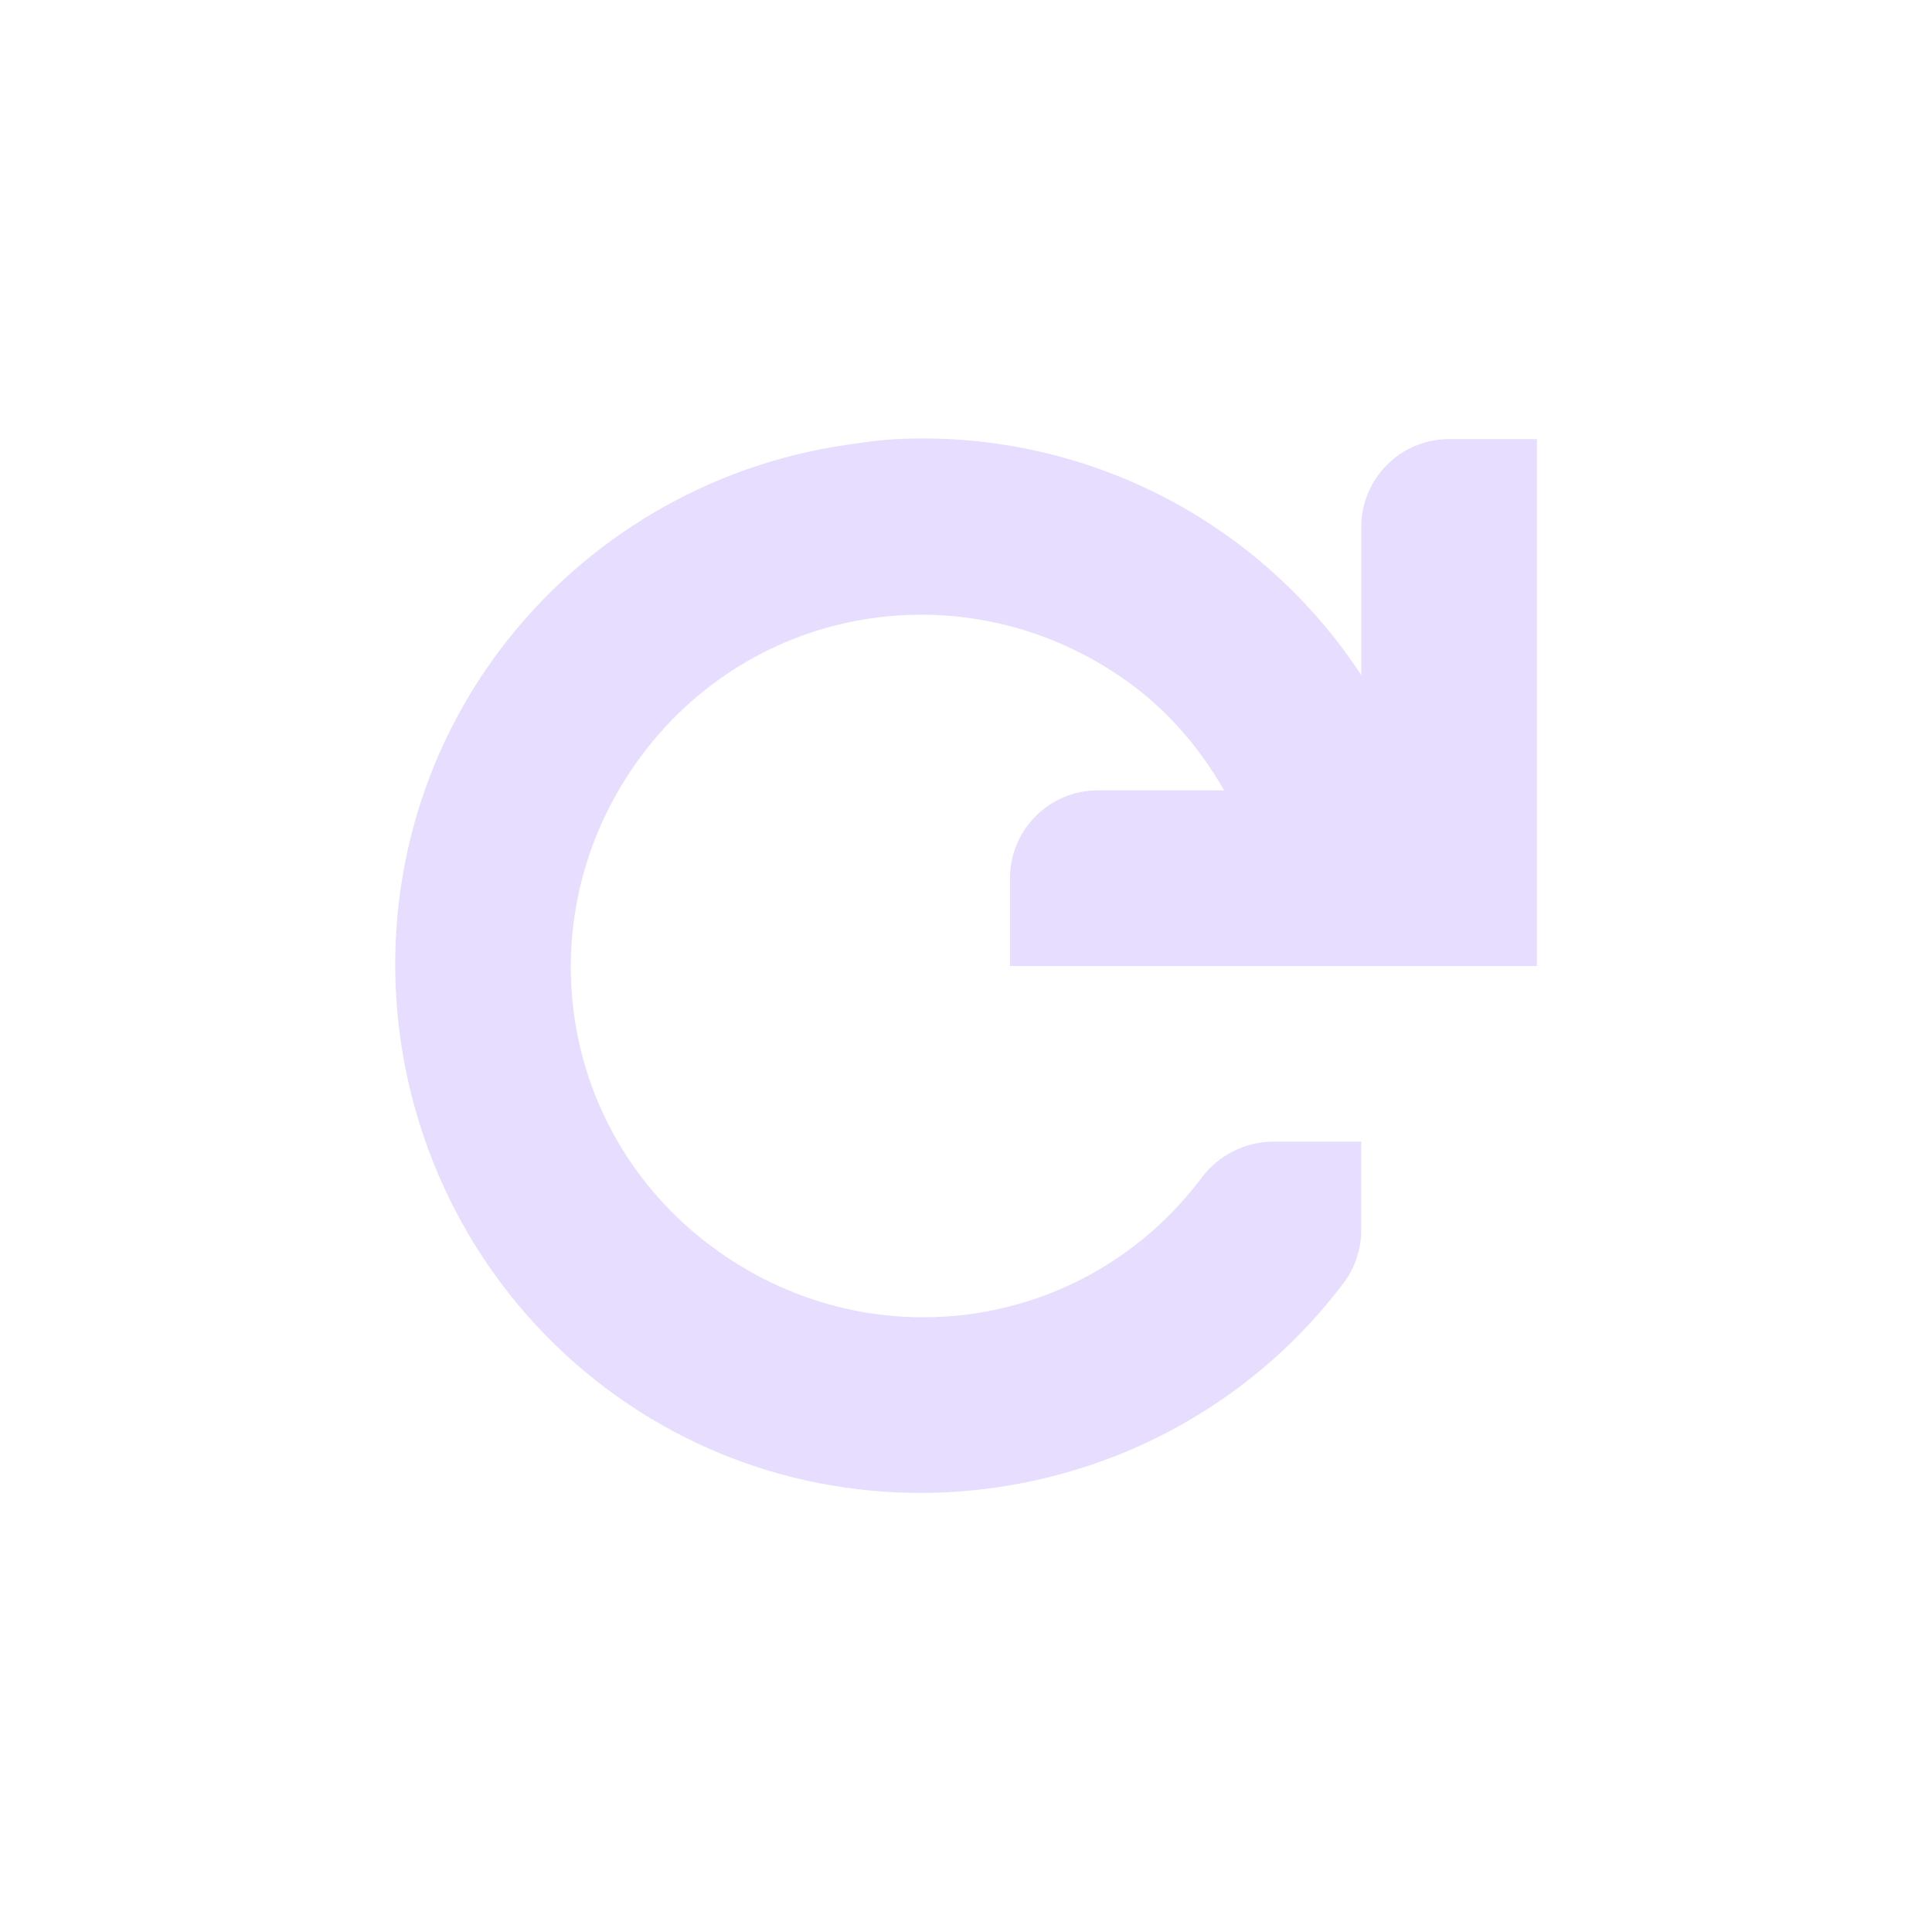 <svg height="22" viewBox="0 0 22 22" width="22" xmlns="http://www.w3.org/2000/svg">
  <path d="m10.22 5c-.192.009-.372.035-.563.063-1.581.225-3.008 1.067-3.968 2.343-1.982 2.642-1.424 6.425 1.217 8.407 2.642 1.98 6.425 1.422 8.406-1.22.123-.17.19-.382.188-.593v-1h-1c-.158.001-.313.037-.454.108s-.264.172-.359.298c-1.332 1.777-3.817 2.114-5.593.781-1.777-1.332-2.114-3.816-.782-5.593 1.335-1.777 3.819-2.114 5.596-.782.43.323.77.733 1.031 1.188h-1.438c-.265 0-.52.105-.707.293-.188.188-.293.442-.293.707v1h6v-6h-1c-.265 0-.52.105-.707.293-.188.188-.293.442-.293.707v1.688c-.57-.869-1.357-1.575-2.283-2.046-.926-.471-1.96-.693-2.998-.642z" fill="#e6ddff"/>
</svg>
